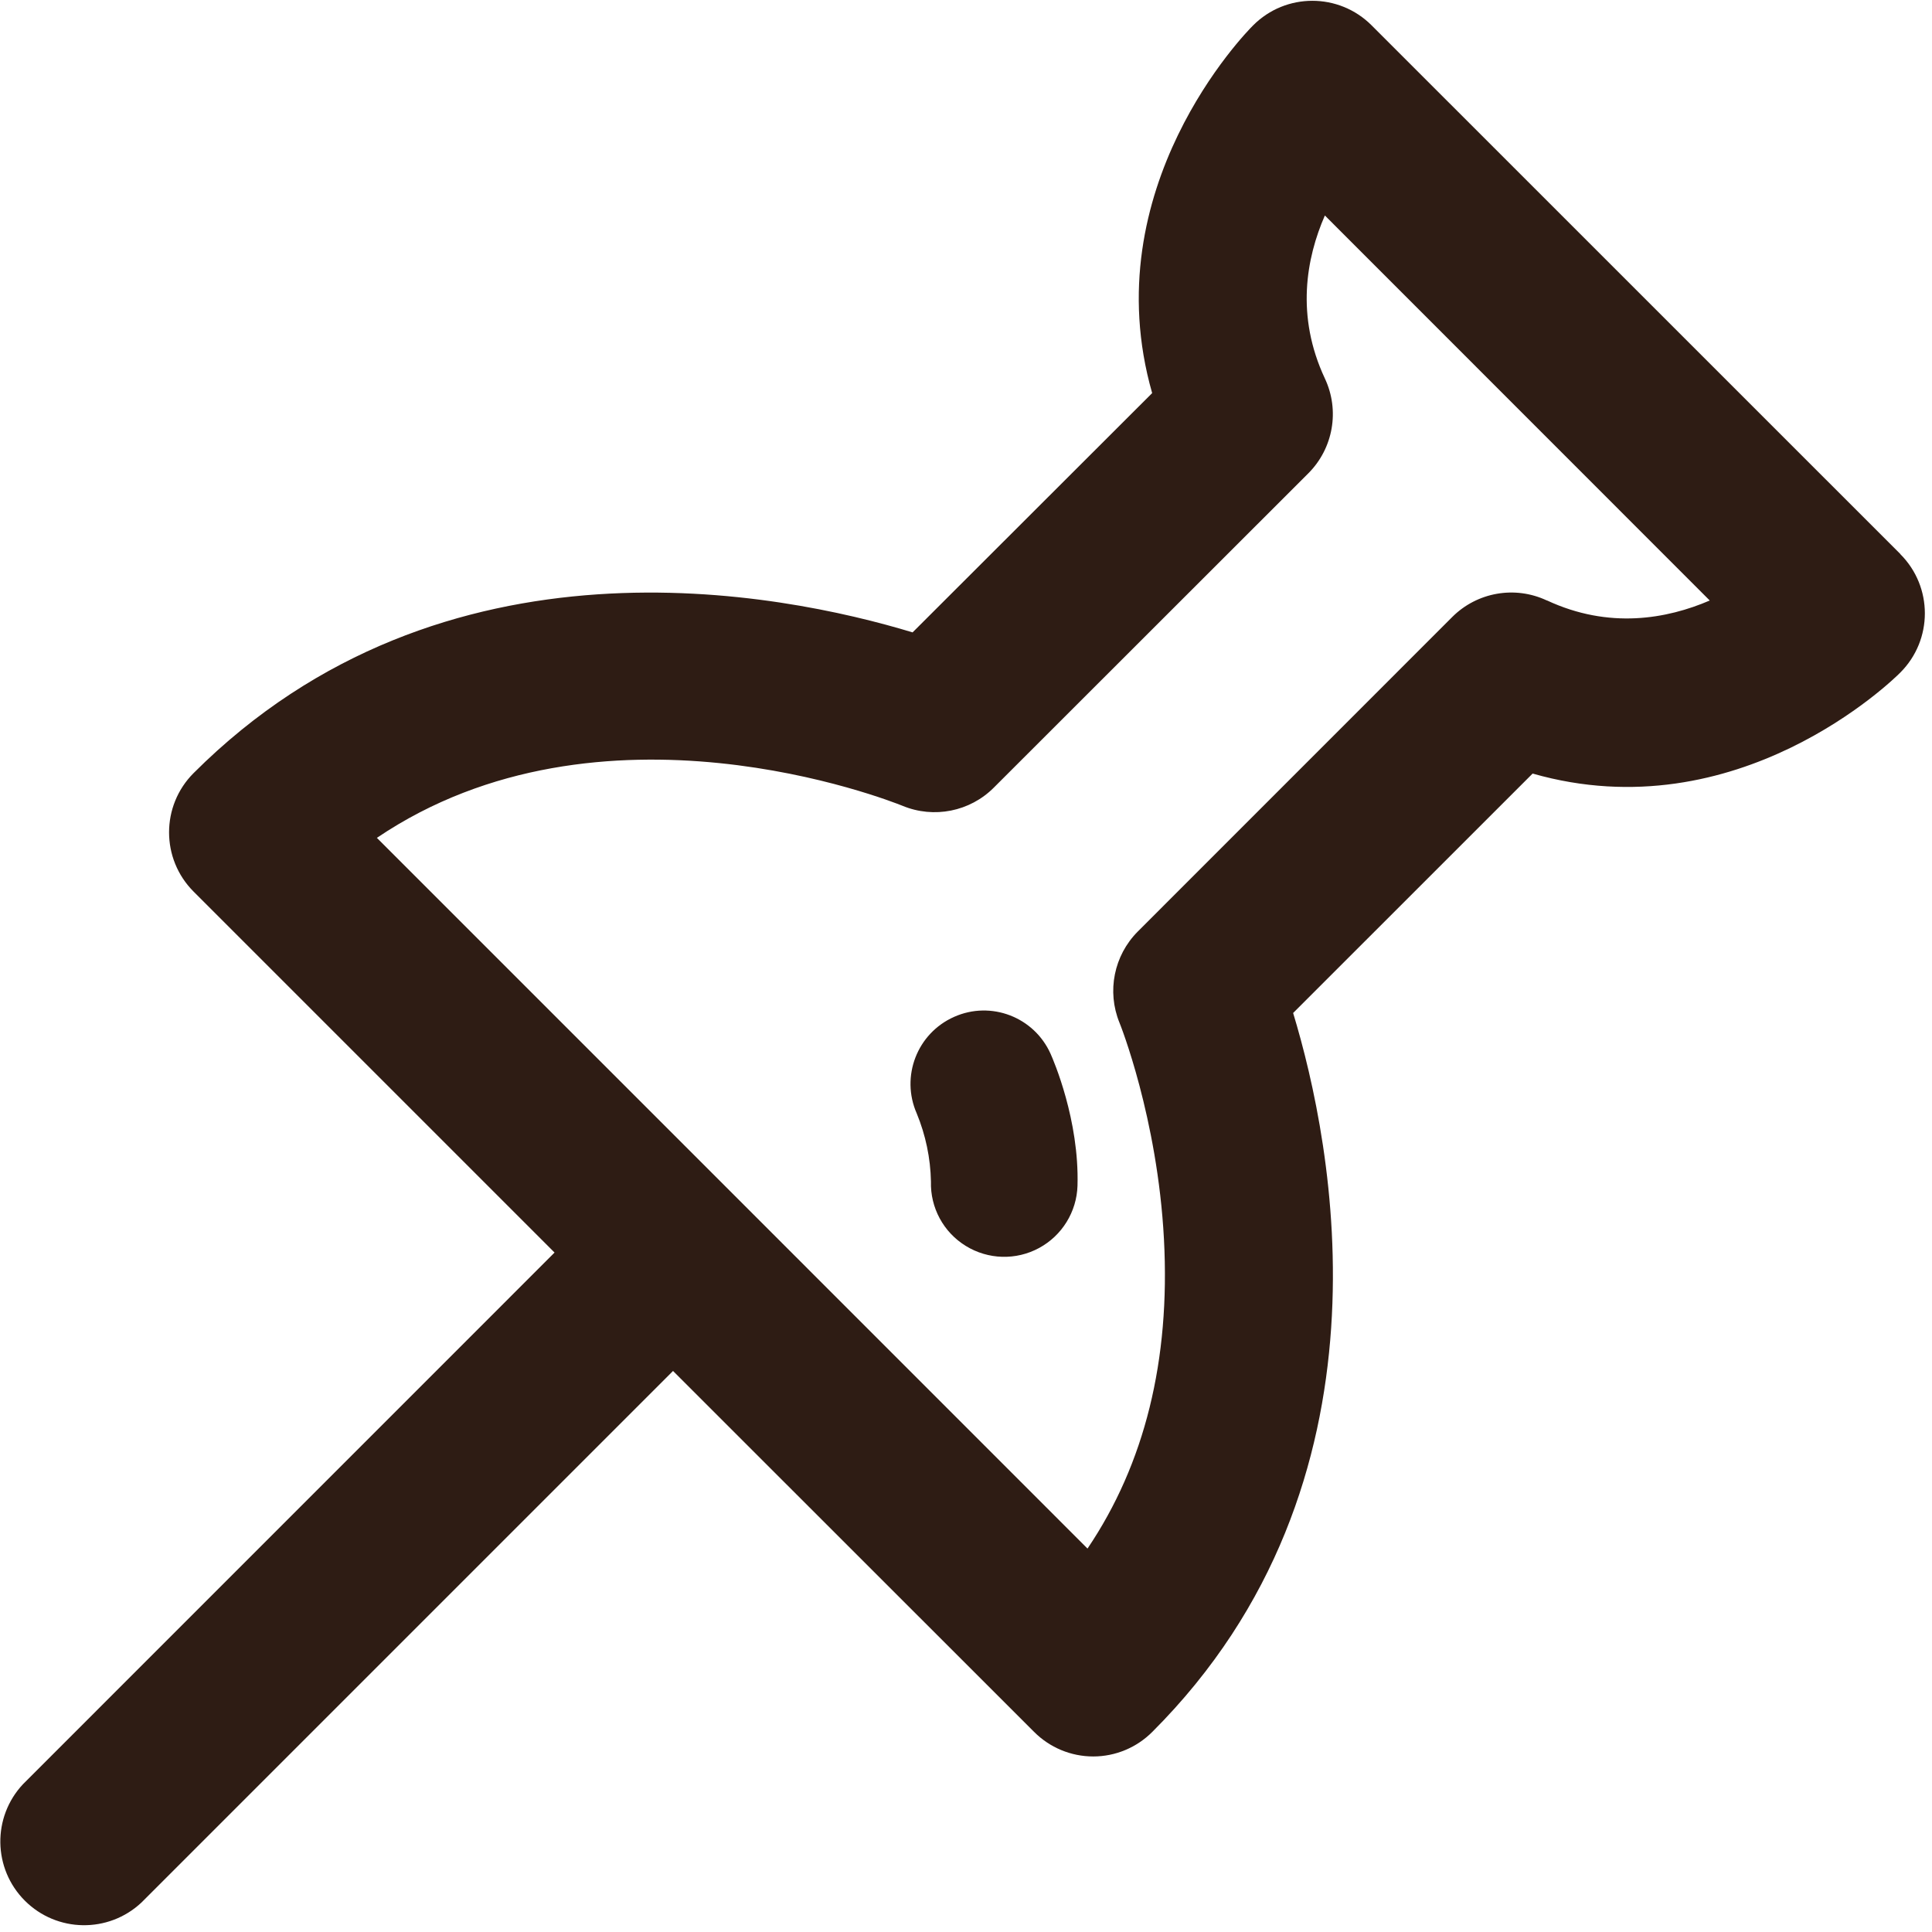 <?xml version="1.0" encoding="UTF-8"?>
<svg width="28px" height="28px" viewBox="0 0 28 28" version="1.1" xmlns="http://www.w3.org/2000/svg" xmlns:xlink="http://www.w3.org/1999/xlink">
    <!-- Generator: Sketch 63 (92445) - https://sketch.com -->
    <title>标记</title>
    <desc>Created with Sketch.</desc>
    <g id="页面-2" stroke="none" stroke-width="1" fill="none" fill-rule="evenodd">
        <g id="1.5-提醒-新建语音-录音中" transform="translate(-171, -963)" fill="#2E1C14" fill-rule="nonzero">
            <g id="编组-5" transform="translate(55, 217)">
                <g id="编组-7" transform="translate(86, 738)">
                    <g id="标记" transform="translate(30, 8)">
                        <path d="M27.541,8.029 L19.878,0.367 C19.404,-0.107 18.635,-0.107 18.162,0.367 C18.058,0.469 15.848,2.727 16.698,5.697 L13.226,9.165 C11.325,8.589 6.42,7.591 2.805,11.205 C2.332,11.679 2.332,12.447 2.805,12.921 L8.037,18.153 L0.334,25.857 C-0.115,26.335 -0.103,27.083 0.36,27.546 C0.824,28.01 1.572,28.021 2.05,27.573 L9.754,19.869 L14.986,25.099 C15.213,25.327 15.521,25.456 15.844,25.456 C16.166,25.456 16.474,25.327 16.701,25.099 C20.314,21.487 19.317,16.579 18.741,14.681 L22.212,11.211 C25.181,12.061 27.439,9.851 27.541,9.747 C28.015,9.273 28.015,8.505 27.541,8.031 L27.541,8.029 Z M22.419,8.703 C21.957,8.485 21.407,8.581 21.046,8.943 L16.489,13.501 C16.144,13.848 16.039,14.367 16.224,14.821 C16.23,14.833 16.776,16.197 16.869,17.961 C16.962,19.713 16.59,21.215 15.761,22.443 L10.614,17.295 L5.462,12.143 C8.711,9.947 12.892,11.603 13.082,11.679 C13.535,11.866 14.057,11.762 14.403,11.415 L18.962,6.859 C19.323,6.497 19.419,5.948 19.201,5.485 C18.777,4.579 18.931,3.741 19.201,3.123 L24.779,8.703 C24.16,8.969 23.322,9.123 22.418,8.701 L22.419,8.703 Z M15.226,15.273 C15.268,15.367 15.643,16.233 15.616,17.183 C15.605,17.562 15.392,17.907 15.059,18.087 C14.725,18.268 14.32,18.256 13.997,18.057 C13.673,17.858 13.481,17.502 13.492,17.123 C13.485,16.784 13.415,16.45 13.286,16.137 C13.05,15.6 13.292,14.975 13.828,14.737 C14.362,14.499 14.987,14.739 15.226,15.273 L15.226,15.273 Z" id="形状"></path>
                    </g>
                </g>
            </g>
        </g>
    </g>
</svg>